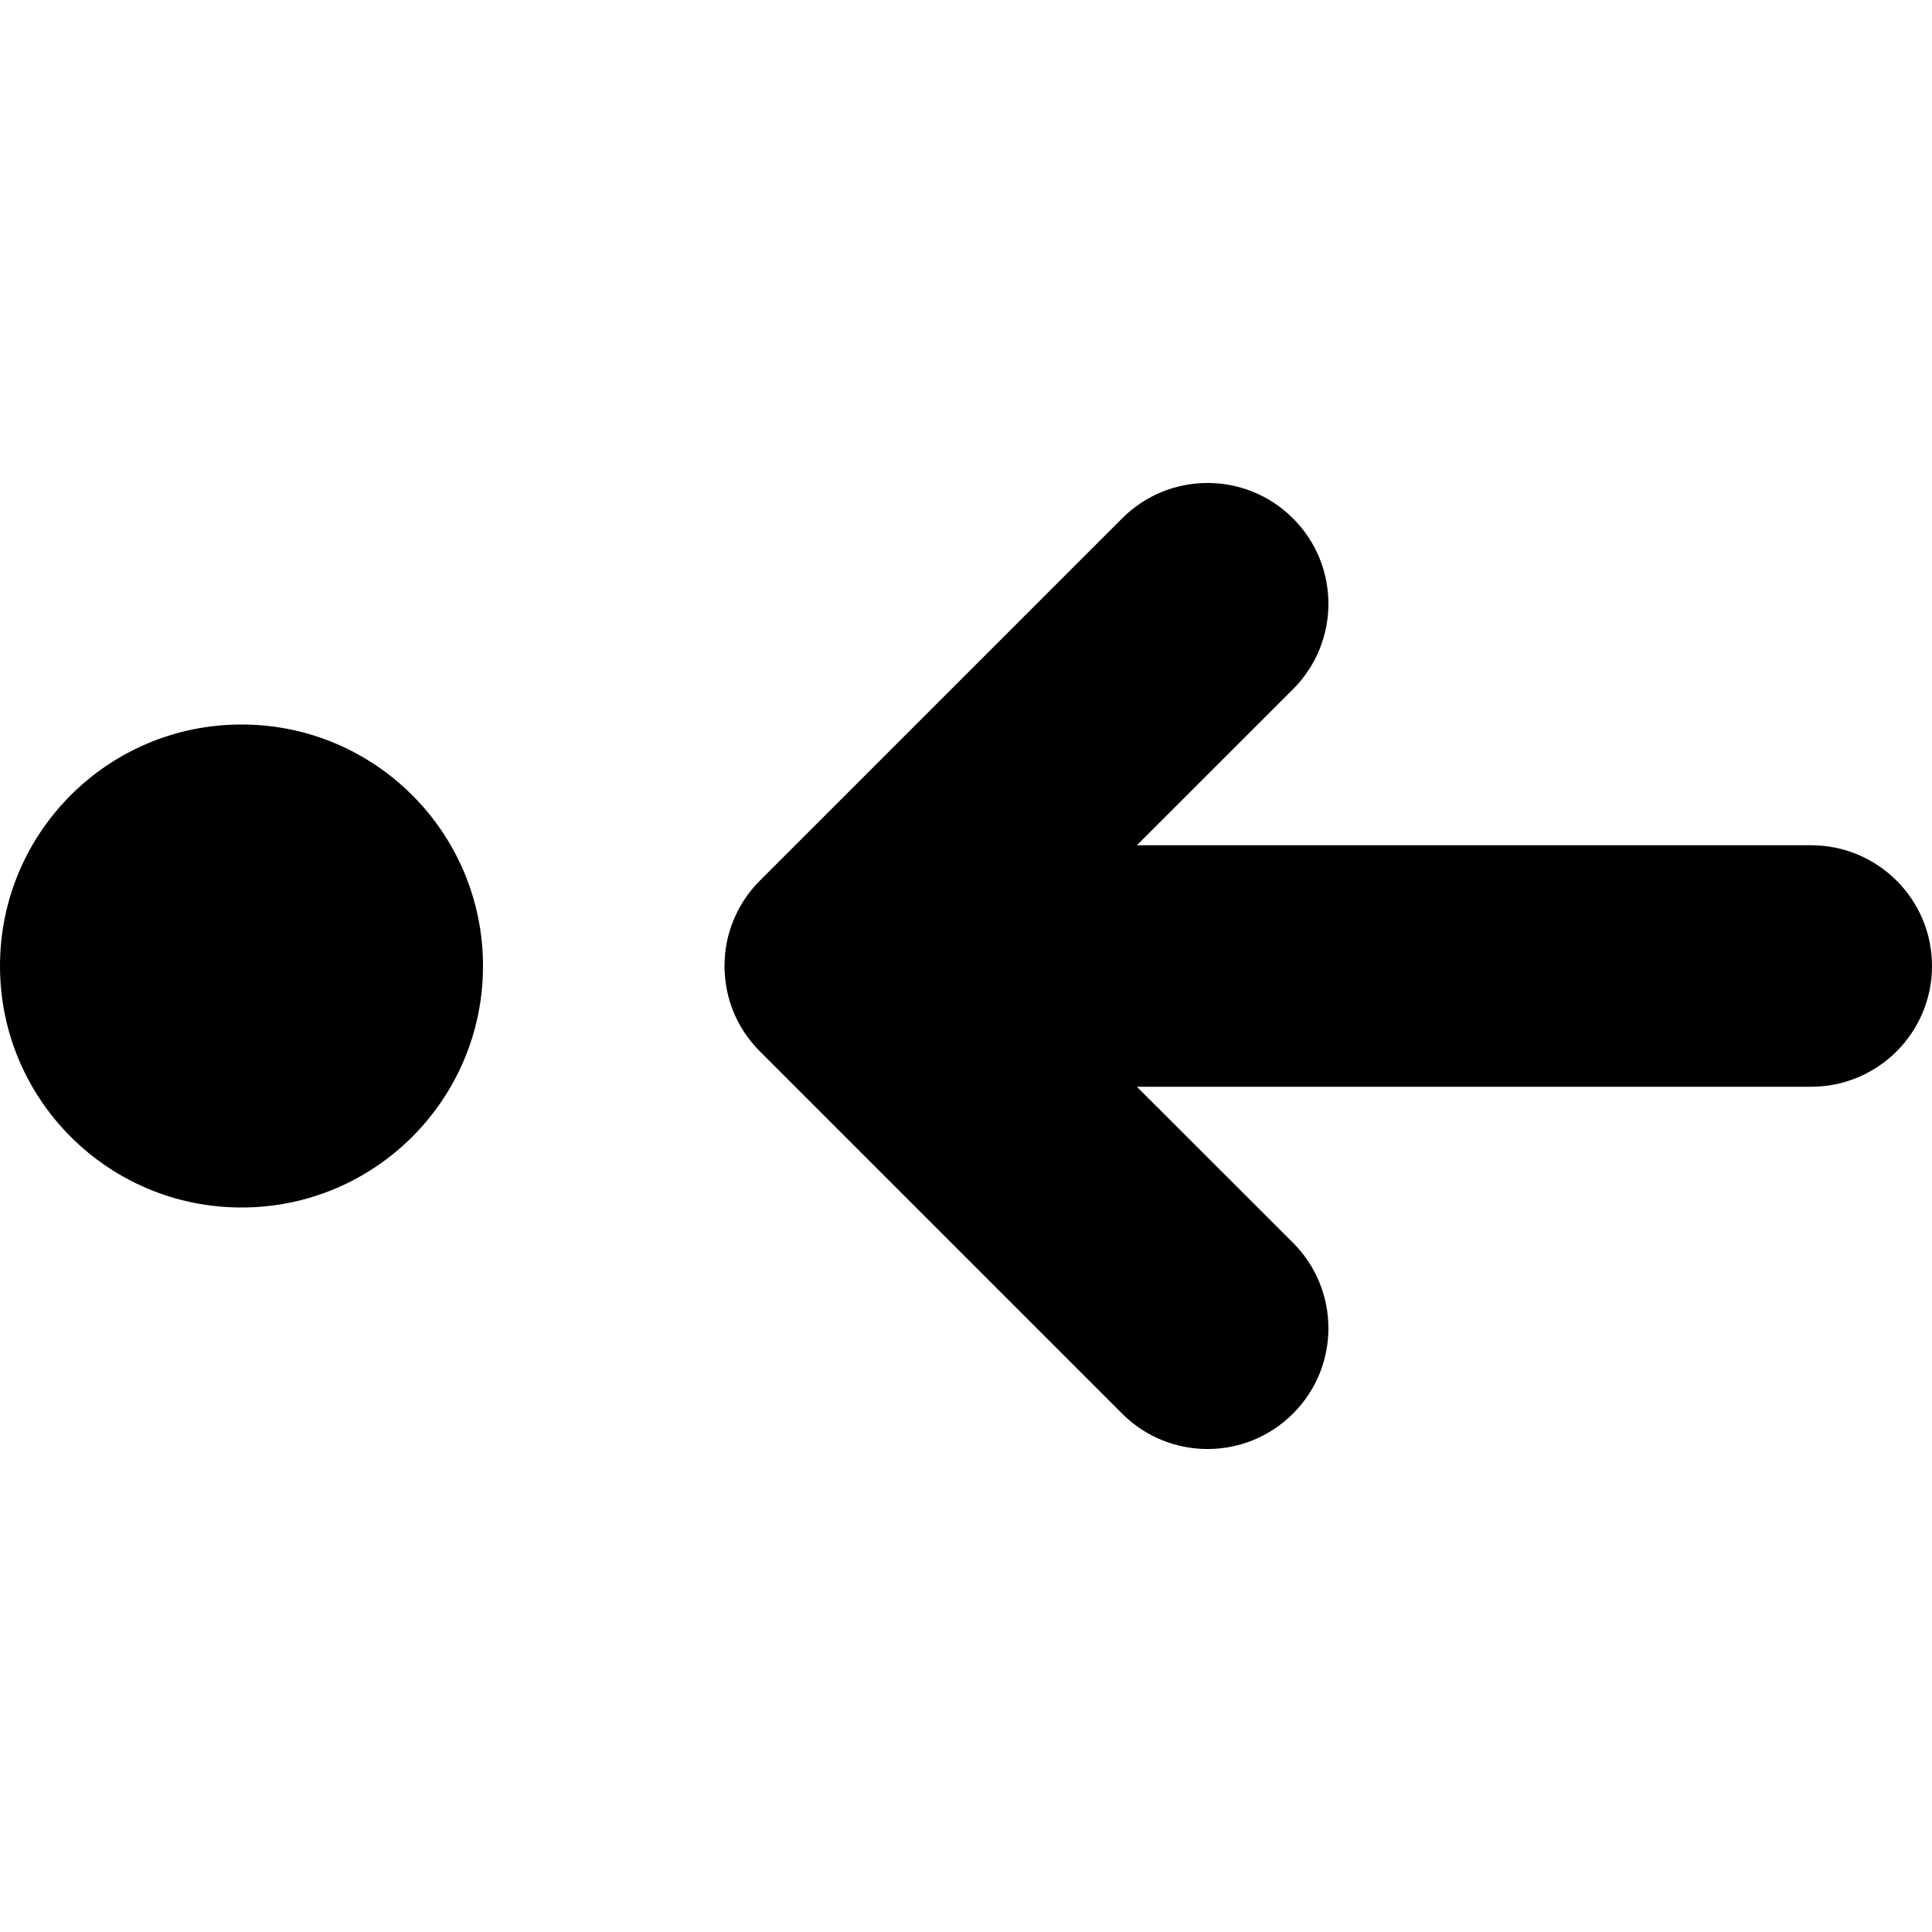<svg fill="currentColor" viewBox="0 0 16 16" xmlns="http://www.w3.org/2000/svg">
  <path
    fill-rule="evenodd"
    clip-rule="evenodd"
    d="M10.708 4.293C11.099 4.683 11.099 5.316 10.709 5.707L9.415 7L14.999 7C15.552 7 16 7.448 16 8C16 8.552 15.552 9 14.999 9L9.415 9L10.709 10.293C11.099 10.684 11.099 11.317 10.708 11.707C10.317 12.098 9.684 12.098 9.293 11.707L6.293 8.707L6.293 8.707L6.293 8.707C6.192 8.606 6.117 8.489 6.068 8.364C6.031 8.268 6.008 8.165 6.002 8.058C6.001 8.054 6.001 8.051 6.001 8.048C5.999 8.012 6 7.975 6.002 7.939C6.008 7.833 6.031 7.732 6.068 7.638C6.116 7.512 6.191 7.395 6.293 7.293L6.293 7.293L6.293 7.293L6.293 7.293L9.293 4.293C9.684 3.902 10.317 3.902 10.708 4.293ZM4 8C4 9.105 3.105 10 2 10C0.895 10 0 9.105 0 8C0 6.895 0.895 6 2 6C3.105 6 4 6.895 4 8Z"
  />
</svg>

